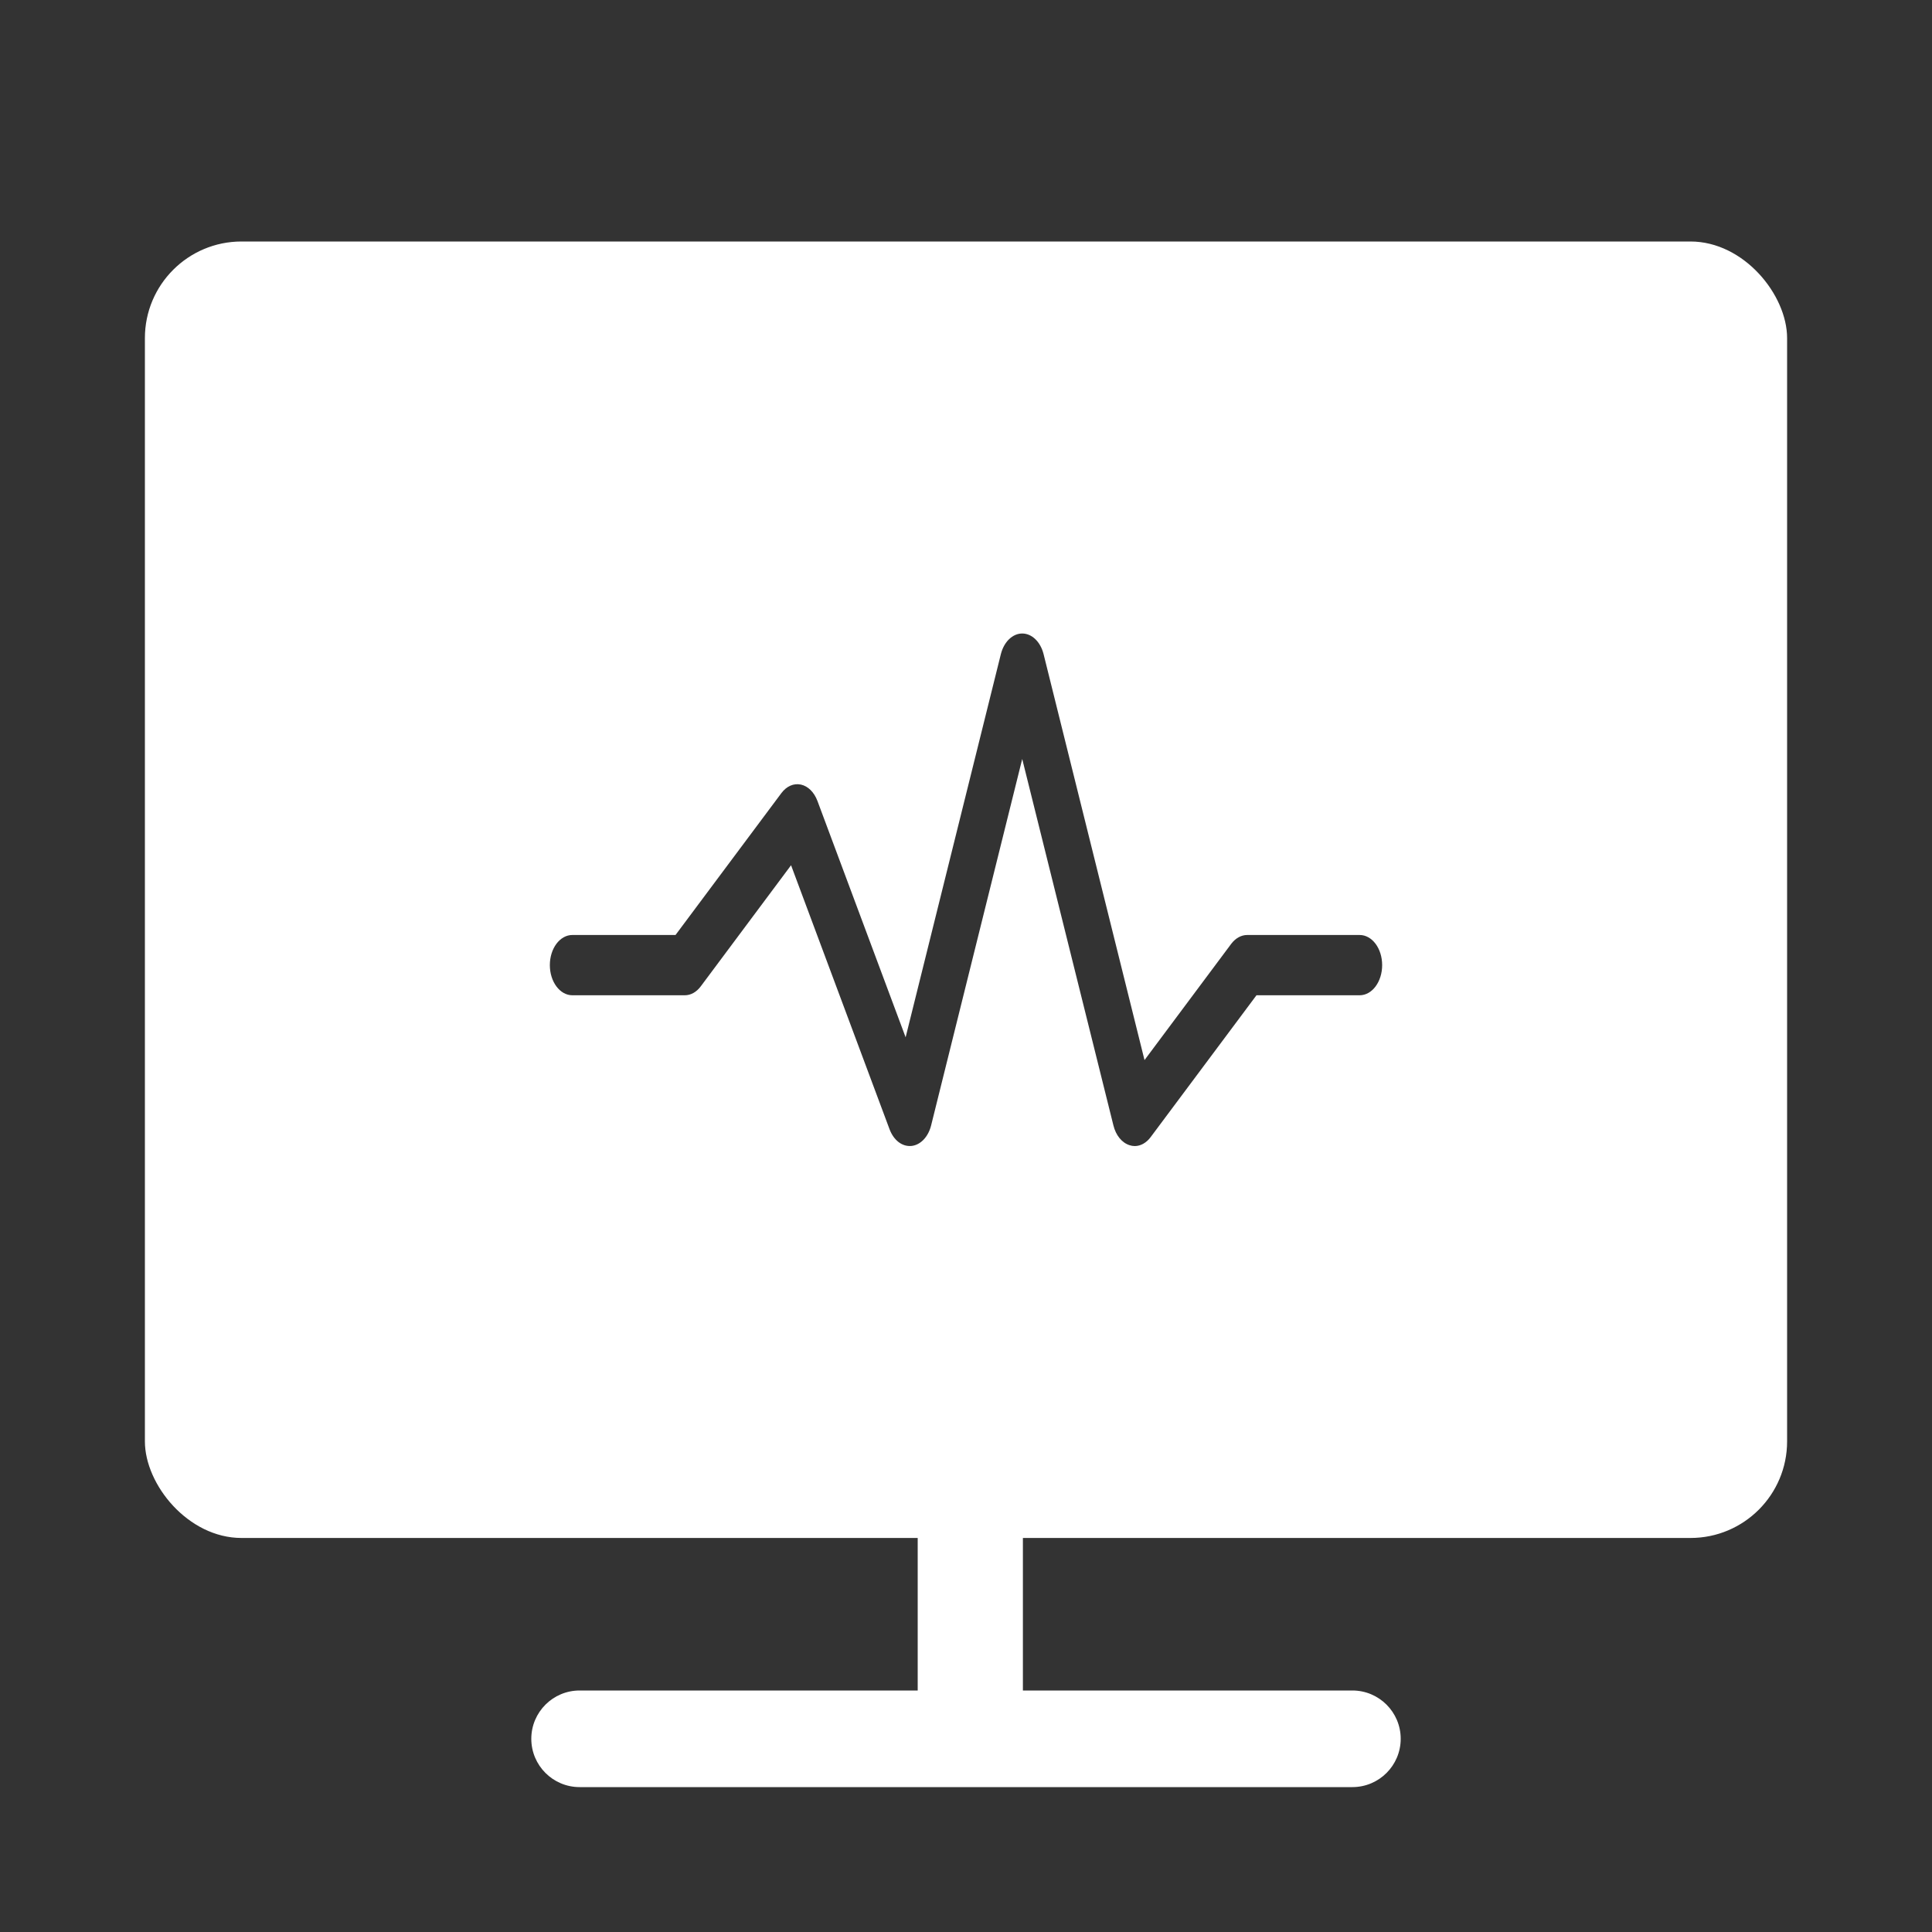 <svg width="20" height="20" viewBox="0 0 20 20" fill="none" xmlns="http://www.w3.org/2000/svg">
<rect x="0" y="0" width="20" height="20" fill="#333333" stroke="none"/>
<path d="M6 17.5C5.724 17.5 5.5 17.724 5.5 18C5.5 18.276 5.724 18.5 6 18.5H14C14.276 18.5 14.5 18.276 14.5 18C14.5 17.724 14.276 17.5 14 17.5H6Z" fill="white"/>
<path d="M9.5 15.029H10.589V17.788H9.5V15.029Z" fill="white"/>
<g clip-path="url(#clip0_3049_6937)">
<path d="M1.5 15.921H18.5V2.5H1.5V15.921ZM5.925 9.679H6.993L8.089 8.21C8.142 8.139 8.216 8.106 8.291 8.122C8.365 8.138 8.428 8.201 8.462 8.291L9.375 10.738L10.361 6.771C10.393 6.644 10.482 6.558 10.582 6.558C10.682 6.558 10.771 6.644 10.803 6.771L11.848 10.974L12.746 9.77C12.79 9.712 12.849 9.679 12.911 9.679H14.075C14.204 9.679 14.308 9.818 14.308 9.991C14.308 10.163 14.204 10.303 14.075 10.303H13.007L11.911 11.772C11.867 11.831 11.807 11.864 11.747 11.864C11.729 11.864 11.711 11.861 11.693 11.855C11.614 11.83 11.551 11.753 11.526 11.65L10.582 7.857L9.639 11.65C9.609 11.77 9.528 11.854 9.434 11.863C9.338 11.871 9.252 11.804 9.209 11.691L8.189 8.957L7.254 10.211C7.21 10.27 7.151 10.303 7.089 10.303H5.925C5.796 10.303 5.692 10.163 5.692 9.991C5.692 9.818 5.796 9.679 5.925 9.679L5.925 9.679Z" fill="white"/>
</g>
<defs>
<clipPath id="clip0_3049_6937">
<rect x="1.5" y="2.5" width="17" height="13.421" rx="1" fill="white"/>
</clipPath>
</defs>
</svg>
